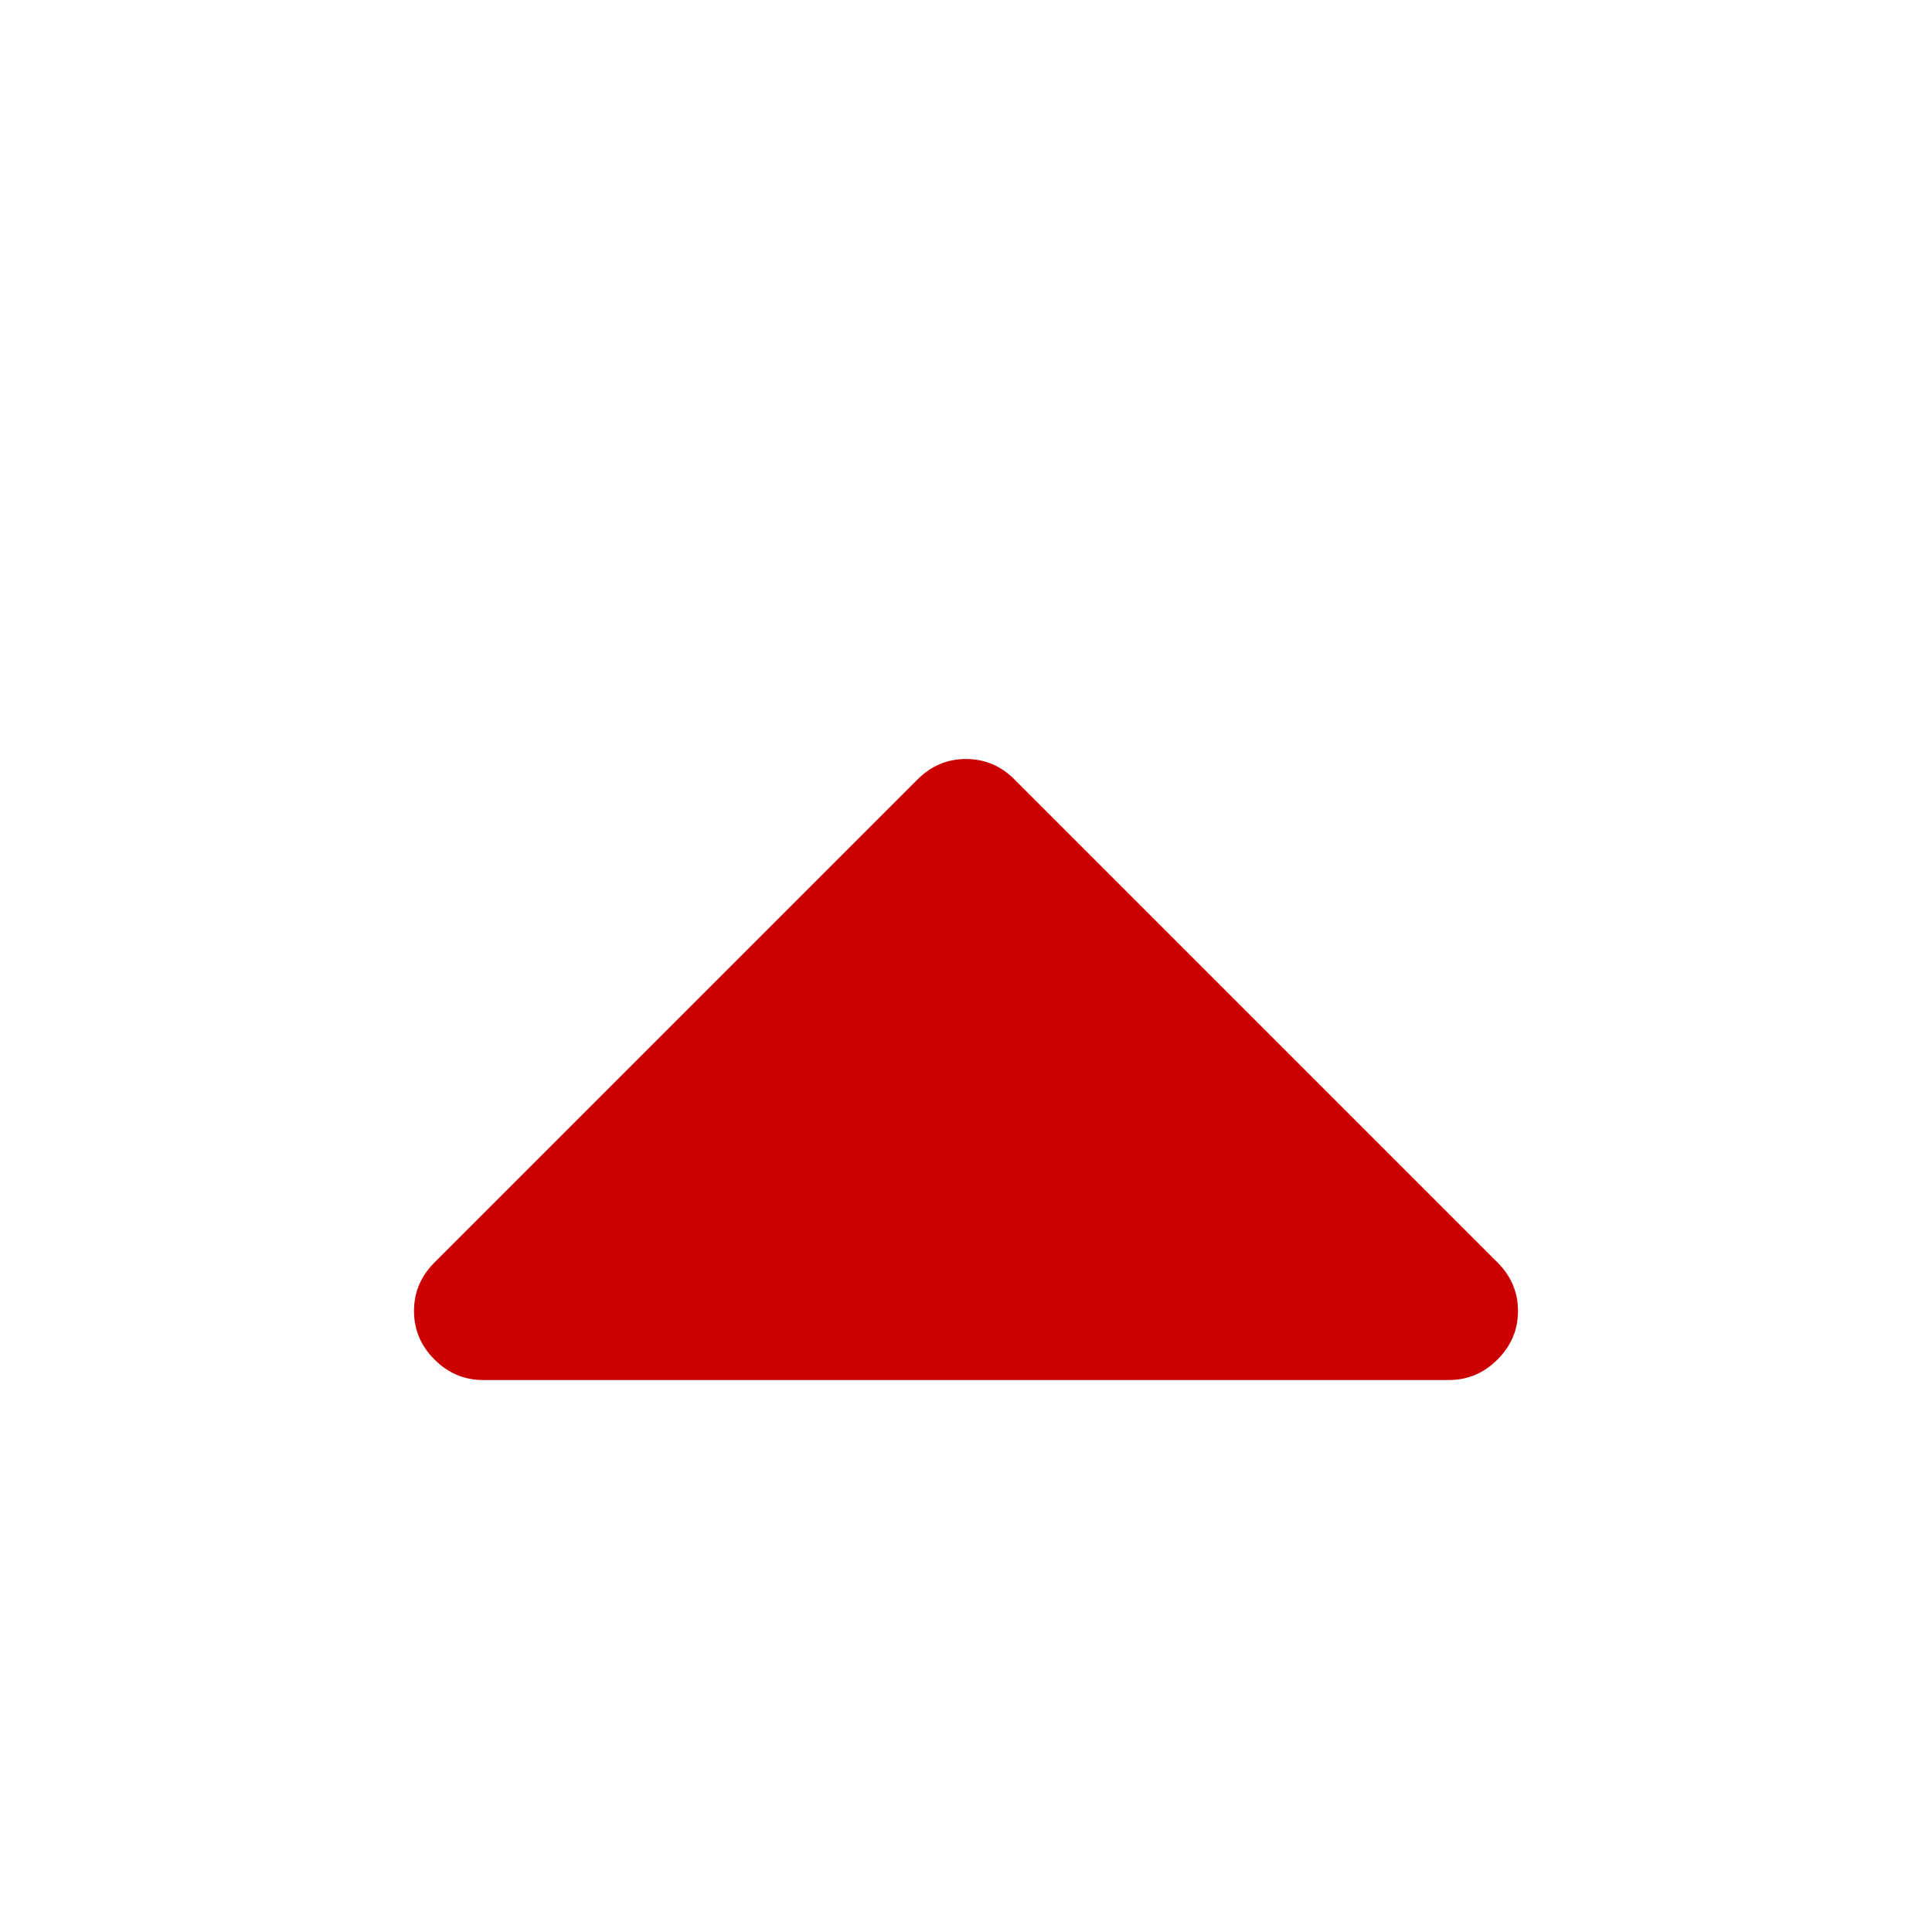 <svg xmlns="http://www.w3.org/2000/svg" width="1792" height="1792" viewBox="0 0 1792 1792"><path fill="#c00" d="M1408 1216q0 26-19 45t-45 19H448q-26 0-45-19t-19-45 19-45l448-448q19-19 45-19t45 19l448 448q19 19 19 45"/></svg>